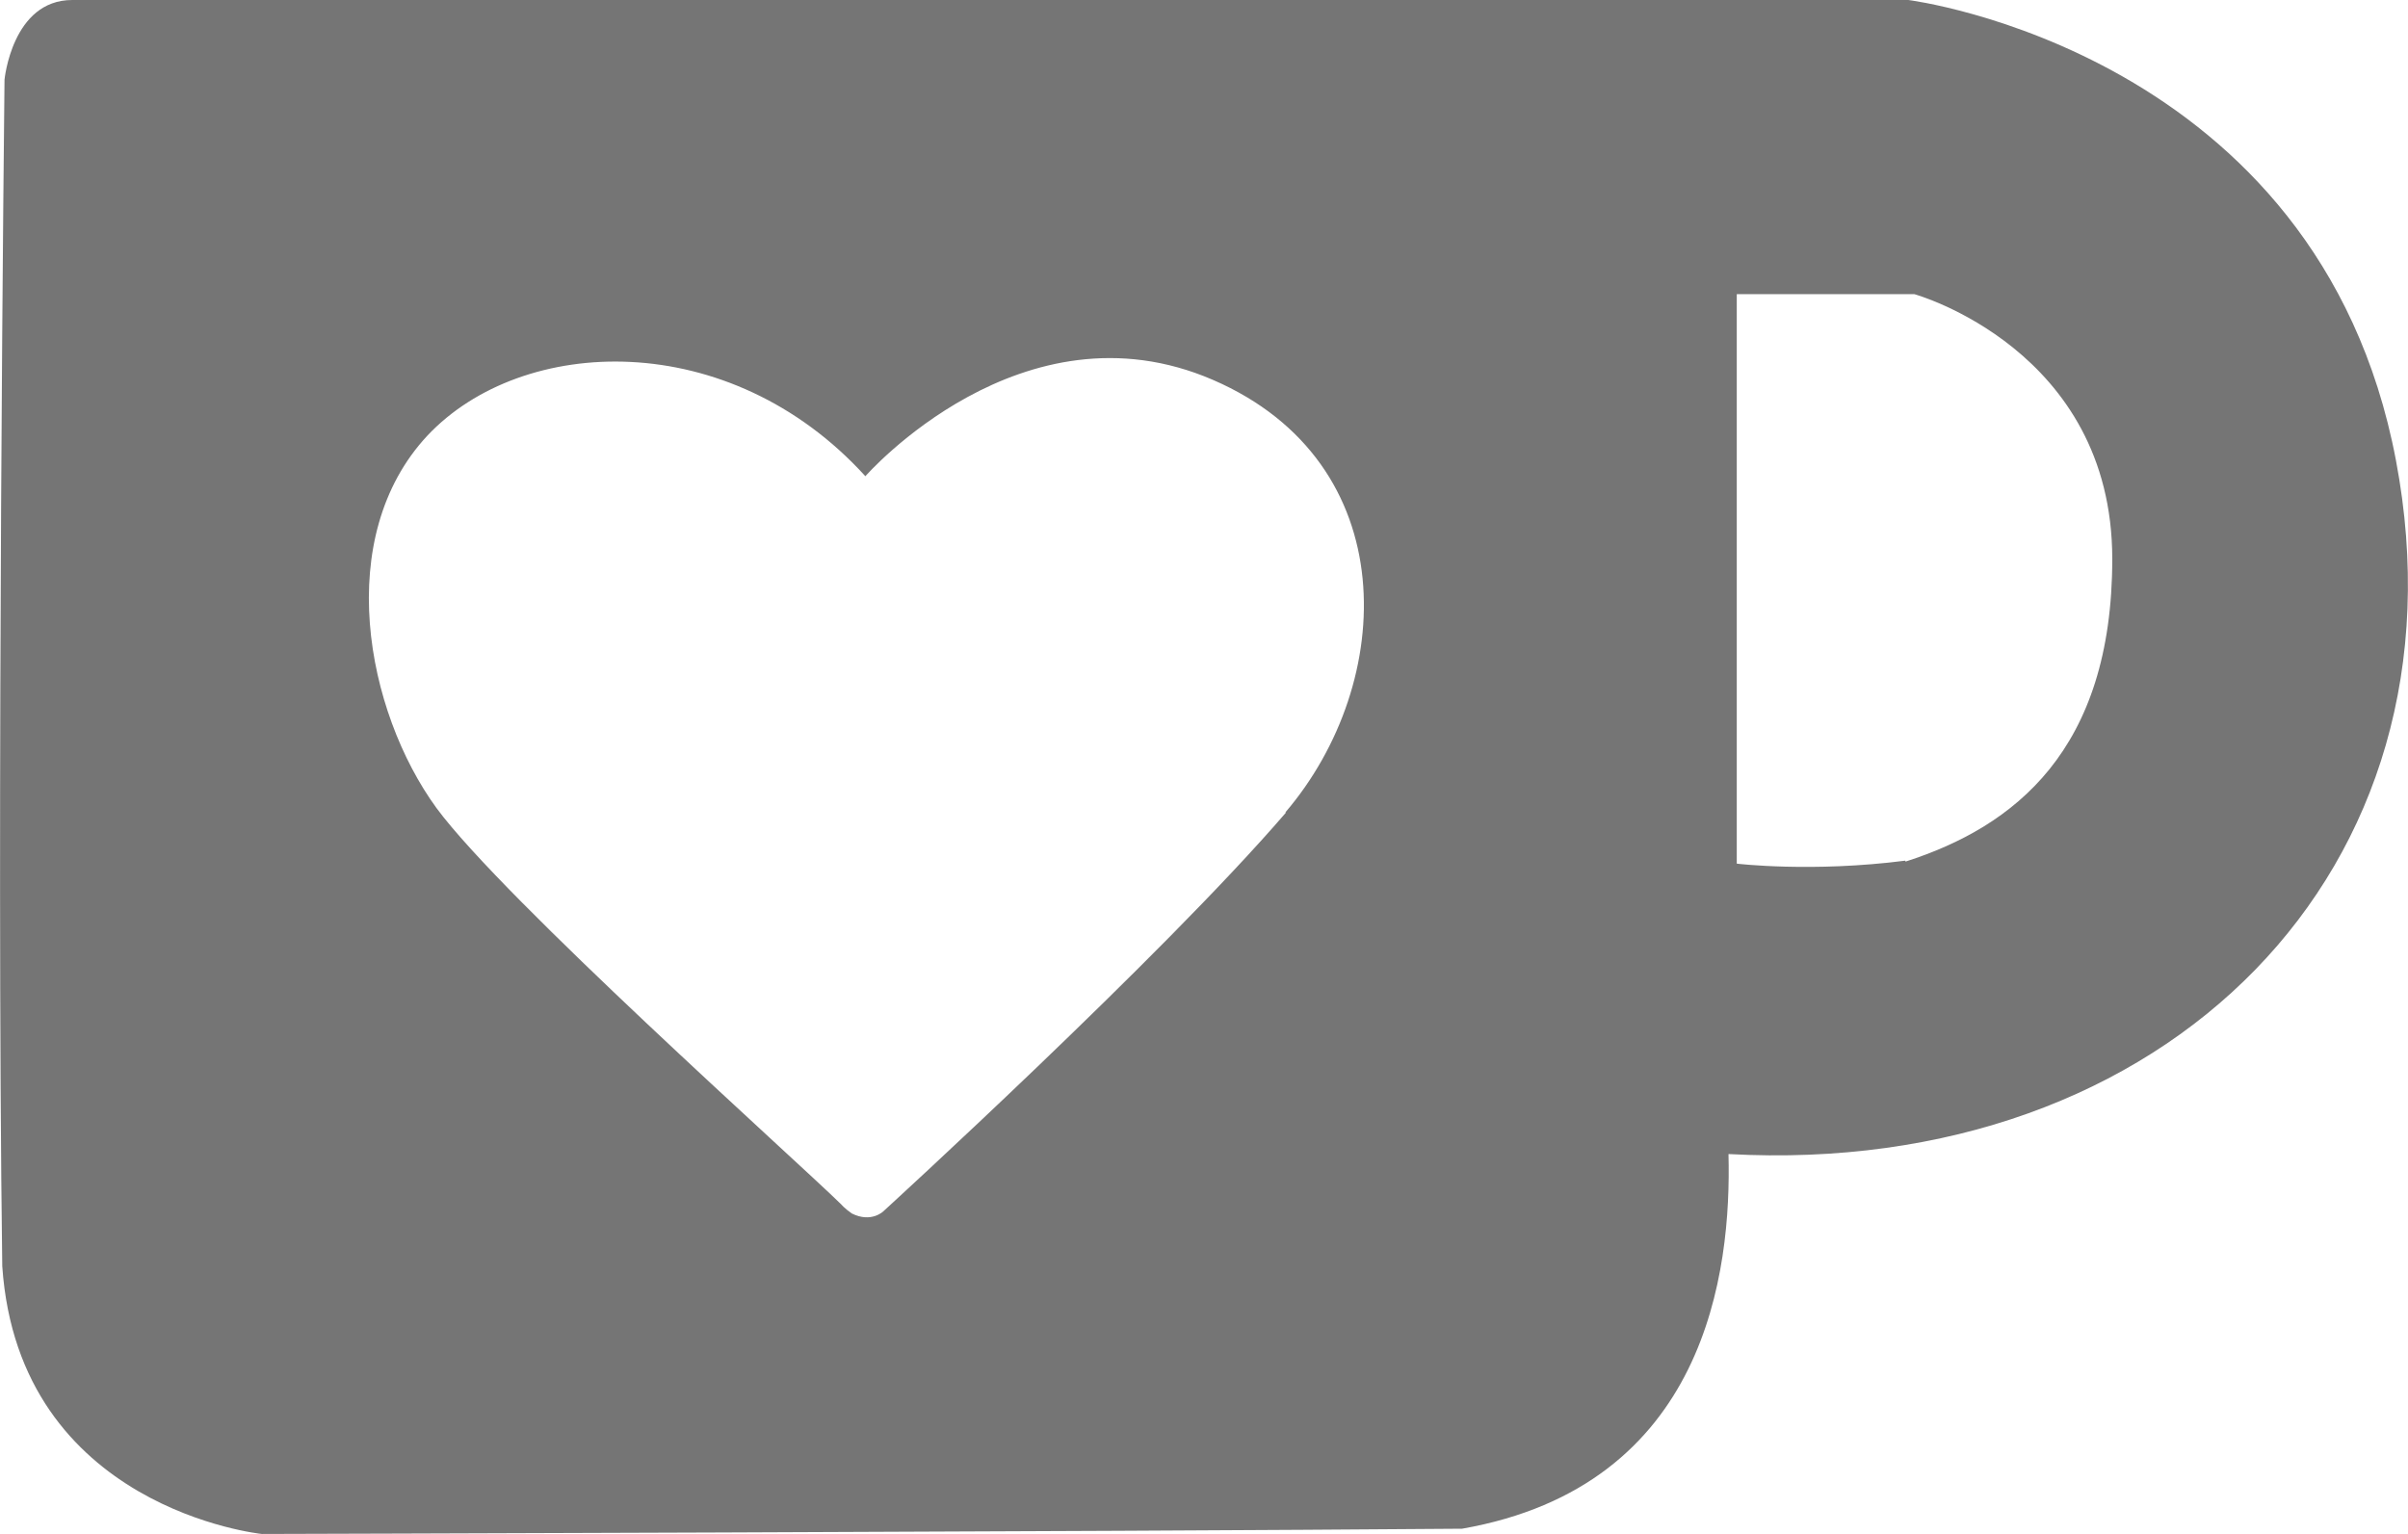 <?xml version="1.0" encoding="UTF-8"?>
<svg id="Layer_1" data-name="Layer 1" xmlns="http://www.w3.org/2000/svg" viewBox="0 0 32 20.39">
  <defs>
    <style>
      .cls-1 {
        fill: #757575;
      }
    </style>
  </defs>
  <path class="cls-1" d="m31.84,6.12C30.81.68,25.36,0,25.36,0H.96C.16,0,.06,1.06.06,1.06.06,1.06-.05,10.83.03,16.83c.22,3.23,3.45,3.56,3.45,3.56,0,0,11.02-.03,15.95-.07,3.25-.57,3.58-3.42,3.54-4.98,5.81.32,9.9-3.78,8.87-9.22h0Zm-14.75,4.68c-1.66,1.93-5.35,5.3-5.35,5.3,0,0-.16.16-.42.03-.1-.07-.14-.12-.14-.12-.6-.59-4.49-4.06-5.38-5.27-.94-1.29-1.38-3.6-.12-4.95,1.26-1.34,4.01-1.45,5.82.54,0,0,2.08-2.38,4.62-1.28,2.54,1.1,2.44,4.02.96,5.75h.01Zm8.23.64c-1.24.16-2.24.04-2.24.04V3.91h2.36s2.63.73,2.63,3.52c0,2.55-1.31,3.56-2.74,4.02h-.01Z"/>
</svg>